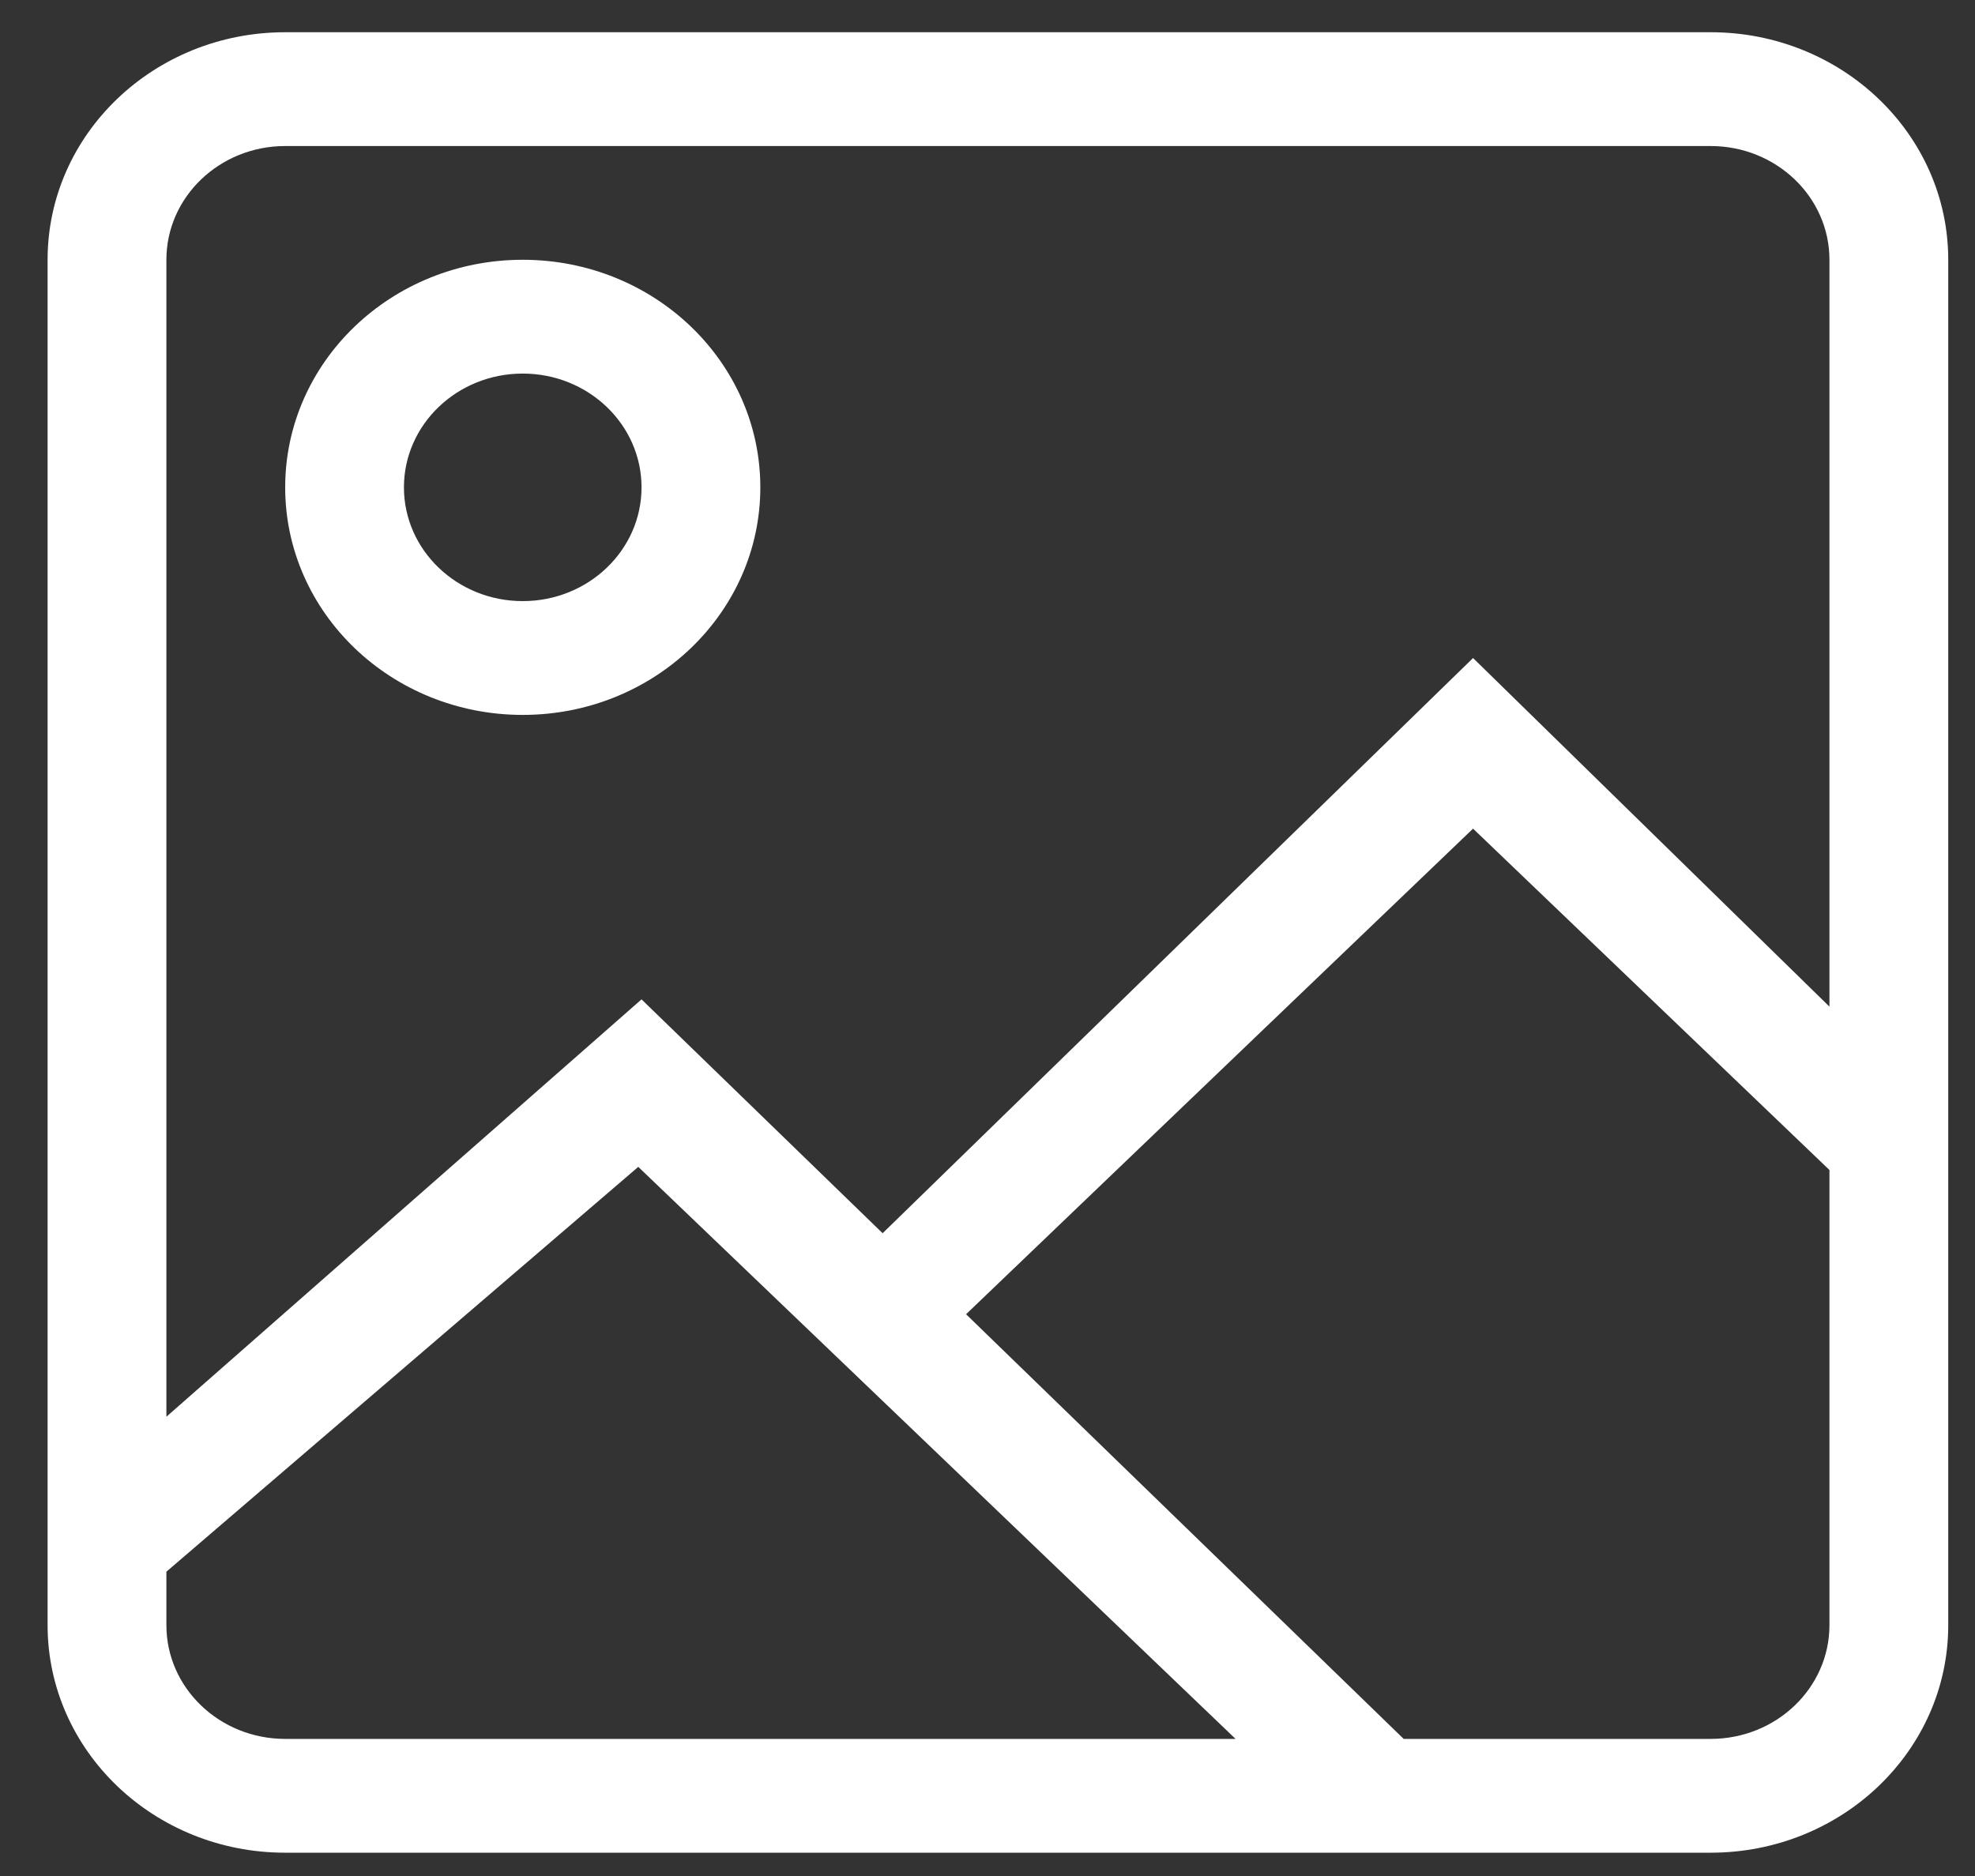 <svg width="40" height="38" viewBox="0 0 40 38" fill="none" xmlns="http://www.w3.org/2000/svg">
<rect x="0" y="0" width="40" height="38" fill="#333333" stroke="none"/>
<g clip-path="url(#clip0_395_952)">
<path fill-rule="evenodd" clip-rule="evenodd" d="M10.587 12.176C9.259 12.176 8.181 11.144 8.181 9.872C8.181 8.599 9.259 7.567 10.587 7.567C11.915 7.567 12.993 8.599 12.993 9.872C12.993 11.144 11.915 12.176 10.587 12.176ZM10.587 5.262C7.93 5.262 5.776 7.326 5.776 9.872C5.776 12.417 7.93 14.481 10.587 14.481C13.245 14.481 15.399 12.417 15.399 9.872C15.399 7.326 13.245 5.262 10.587 5.262ZM37.052 20.39L29.834 13.329L17.876 24.98L12.993 20.243L3.37 28.697V5.262C3.37 3.99 4.448 2.958 5.776 2.958H34.646C35.974 2.958 37.052 3.99 37.052 5.262V20.39ZM37.052 32.919C37.052 34.191 35.974 35.223 34.646 35.223H28.429L19.566 26.621L29.834 16.785L37.052 23.699V32.919ZM5.776 35.223C4.448 35.223 3.37 34.191 3.37 32.919V31.836L12.927 23.636L25.024 35.223H5.776ZM34.646 0.653H5.776C3.118 0.653 0.964 2.717 0.964 5.262V32.919C0.964 35.464 3.118 37.528 5.776 37.528H34.646C37.303 37.528 39.458 35.464 39.458 32.919V5.262C39.458 2.717 37.303 0.653 34.646 0.653Z" fill="white"/>
</g>
<defs>
<clipPath id="clip0_395_952">
<rect width="38.494" height="36.875" fill="white" transform="translate(0.964 0.653)"/>
</clipPath>
</defs>
</svg>
